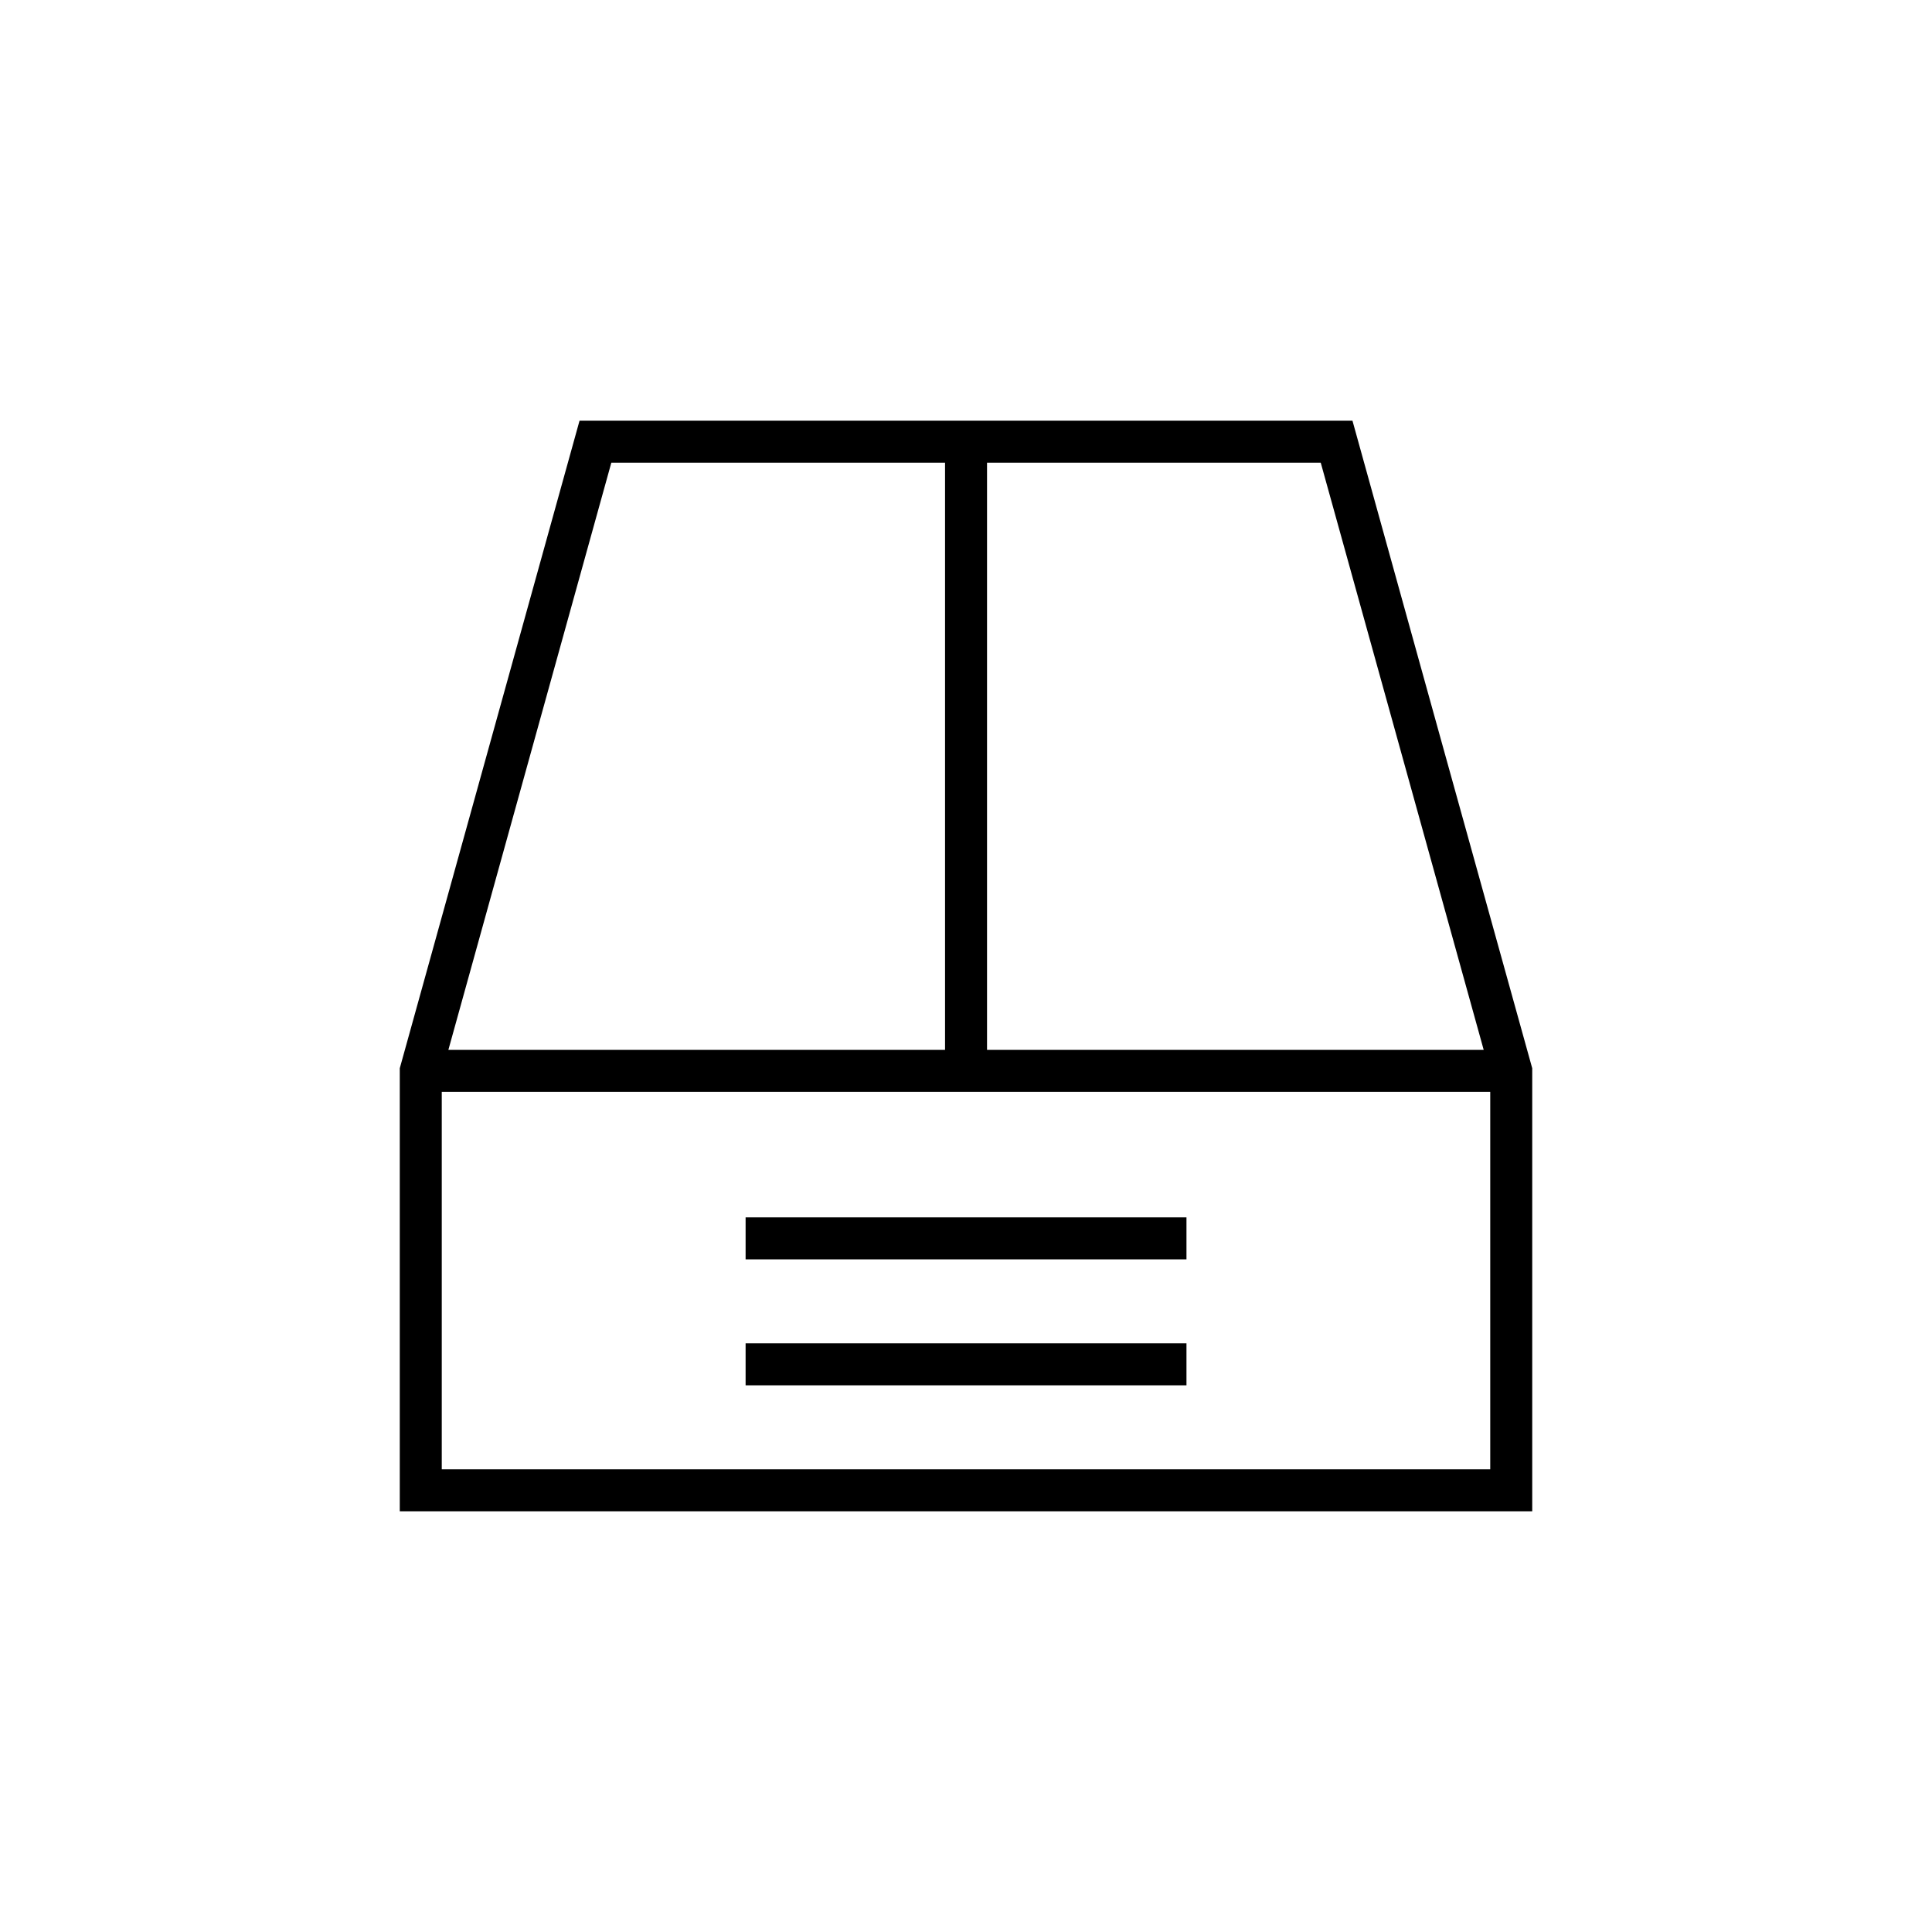 <?xml version="1.0" encoding="UTF-8"?>
<!DOCTYPE svg PUBLIC "-//W3C//DTD SVG 1.1//EN" "http://www.w3.org/Graphics/SVG/1.1/DTD/svg11.dtd">
<!-- Creator: CorelDRAW X7 -->
<svg xmlns="http://www.w3.org/2000/svg" xml:space="preserve" width="100%" height="100%" version="1.1" style="shape-rendering:geometricPrecision; text-rendering:geometricPrecision; image-rendering:optimizeQuality; fill-rule:evenodd; clip-rule:evenodd"
viewBox="0 0 26000 26000"
 xmlns:xlink="http://www.w3.org/1999/xlink">
 <defs>
  <style type="text/css">
   <![CDATA[
    .fil0 {fill:none}
    .fil1 {fill:black;fill-rule:nonzero}
   ]]>
  </style>
 </defs>
 <g id="Layer_x0020_1">
  <g id="_2280453051792">
   <rect class="fil0" width="26000" height="26000"/>
   <path class="fil1" d="M6034 14129l6684 0 0 -7902 -4491 0 -2193 7902zm4000 4514l5933 0 0 -565 -5933 0 0 565zm0 -1695l5933 0 0 -565 -5933 0 0 565zm-4089 -2254l0 5079 14110 0 0 -5079 -14110 0zm12256 -9032c805,2905 1612,5809 2419,8714l0 5962 -15240 0 0 0 0 -5962 2419 -8714c3467,0 6935,0 10402,0zm-4918 8467l6684 0 -2193 -7902 -4491 0 0 7902z"/>
  </g>
 </g>
</svg>

